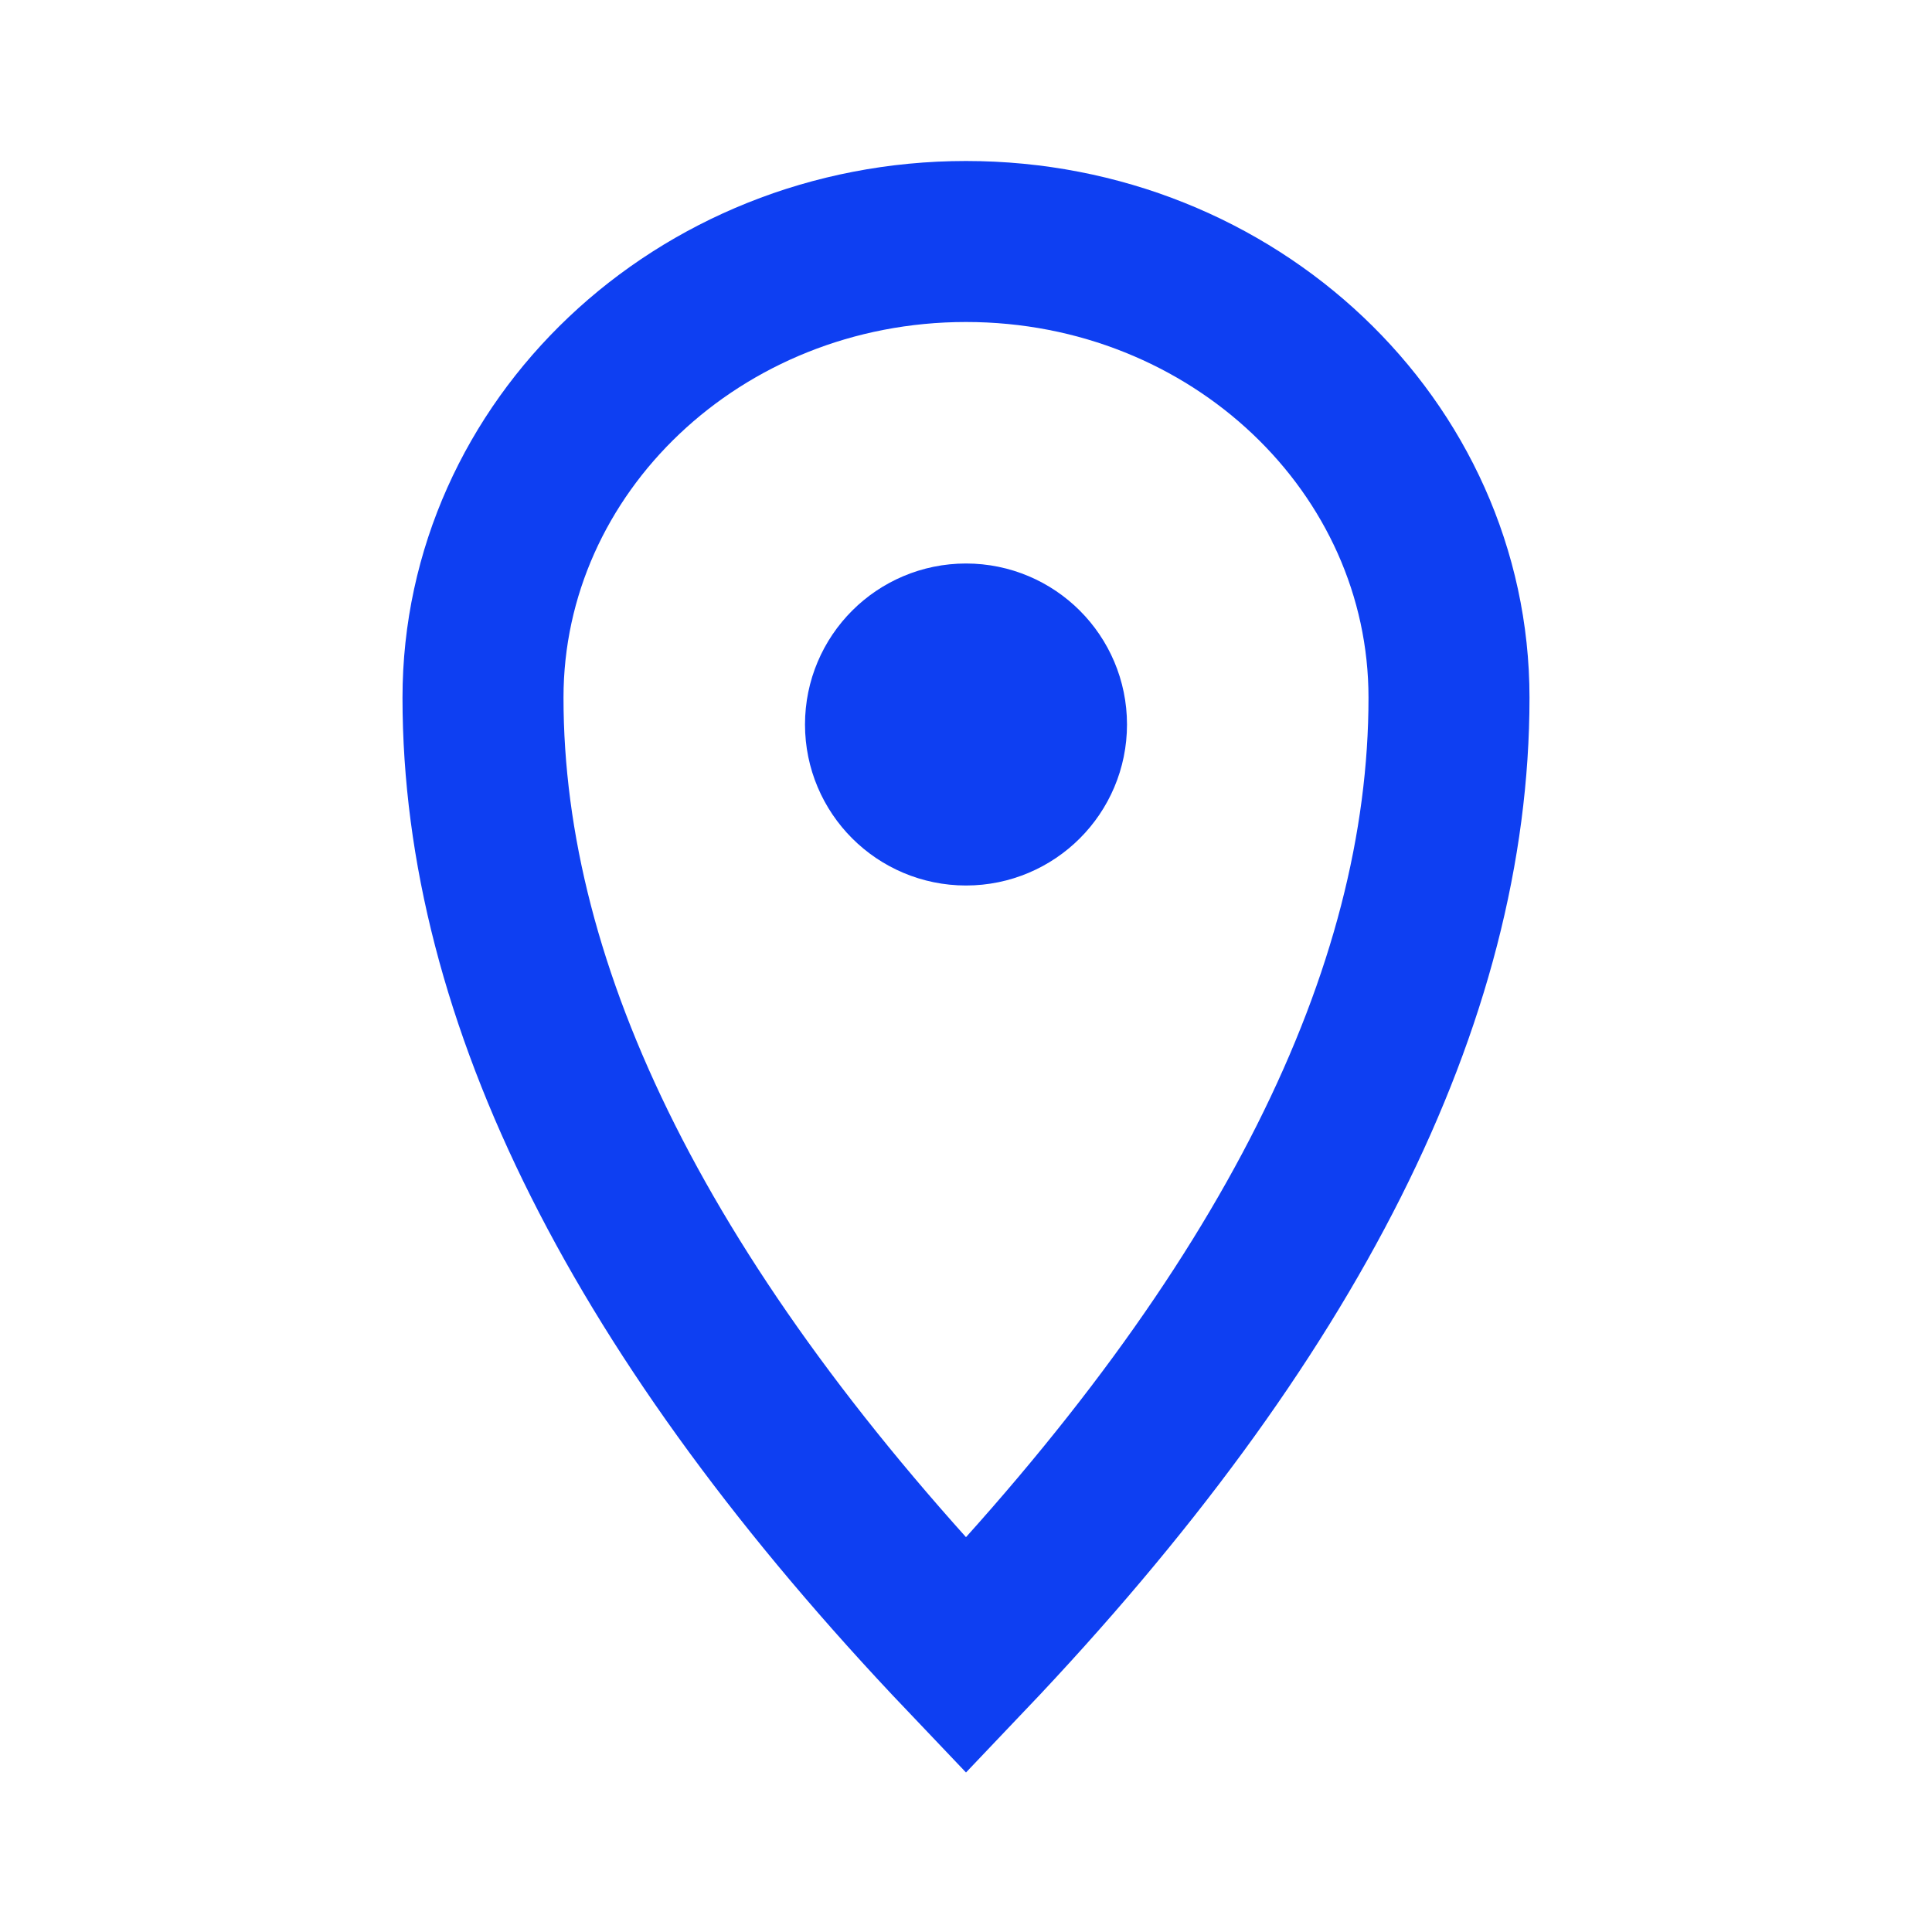 <svg xmlns="http://www.w3.org/2000/svg" width="24" height="24" viewBox="0 0 24 24">
  <g fill="none" fill-rule="evenodd" stroke="#0E3FF2" stroke-width="2">
    <path d="M12,20.568 C16.021,16.344 18,12.374 18,8.667 C18,5.548 15.324,3 12,3 C8.676,3 6,5.548 6,8.667 C6,12.374 7.979,16.344 12,20.568 Z"/>
    <circle cx="12" cy="9" r="1"/>
  </g>
</svg>
